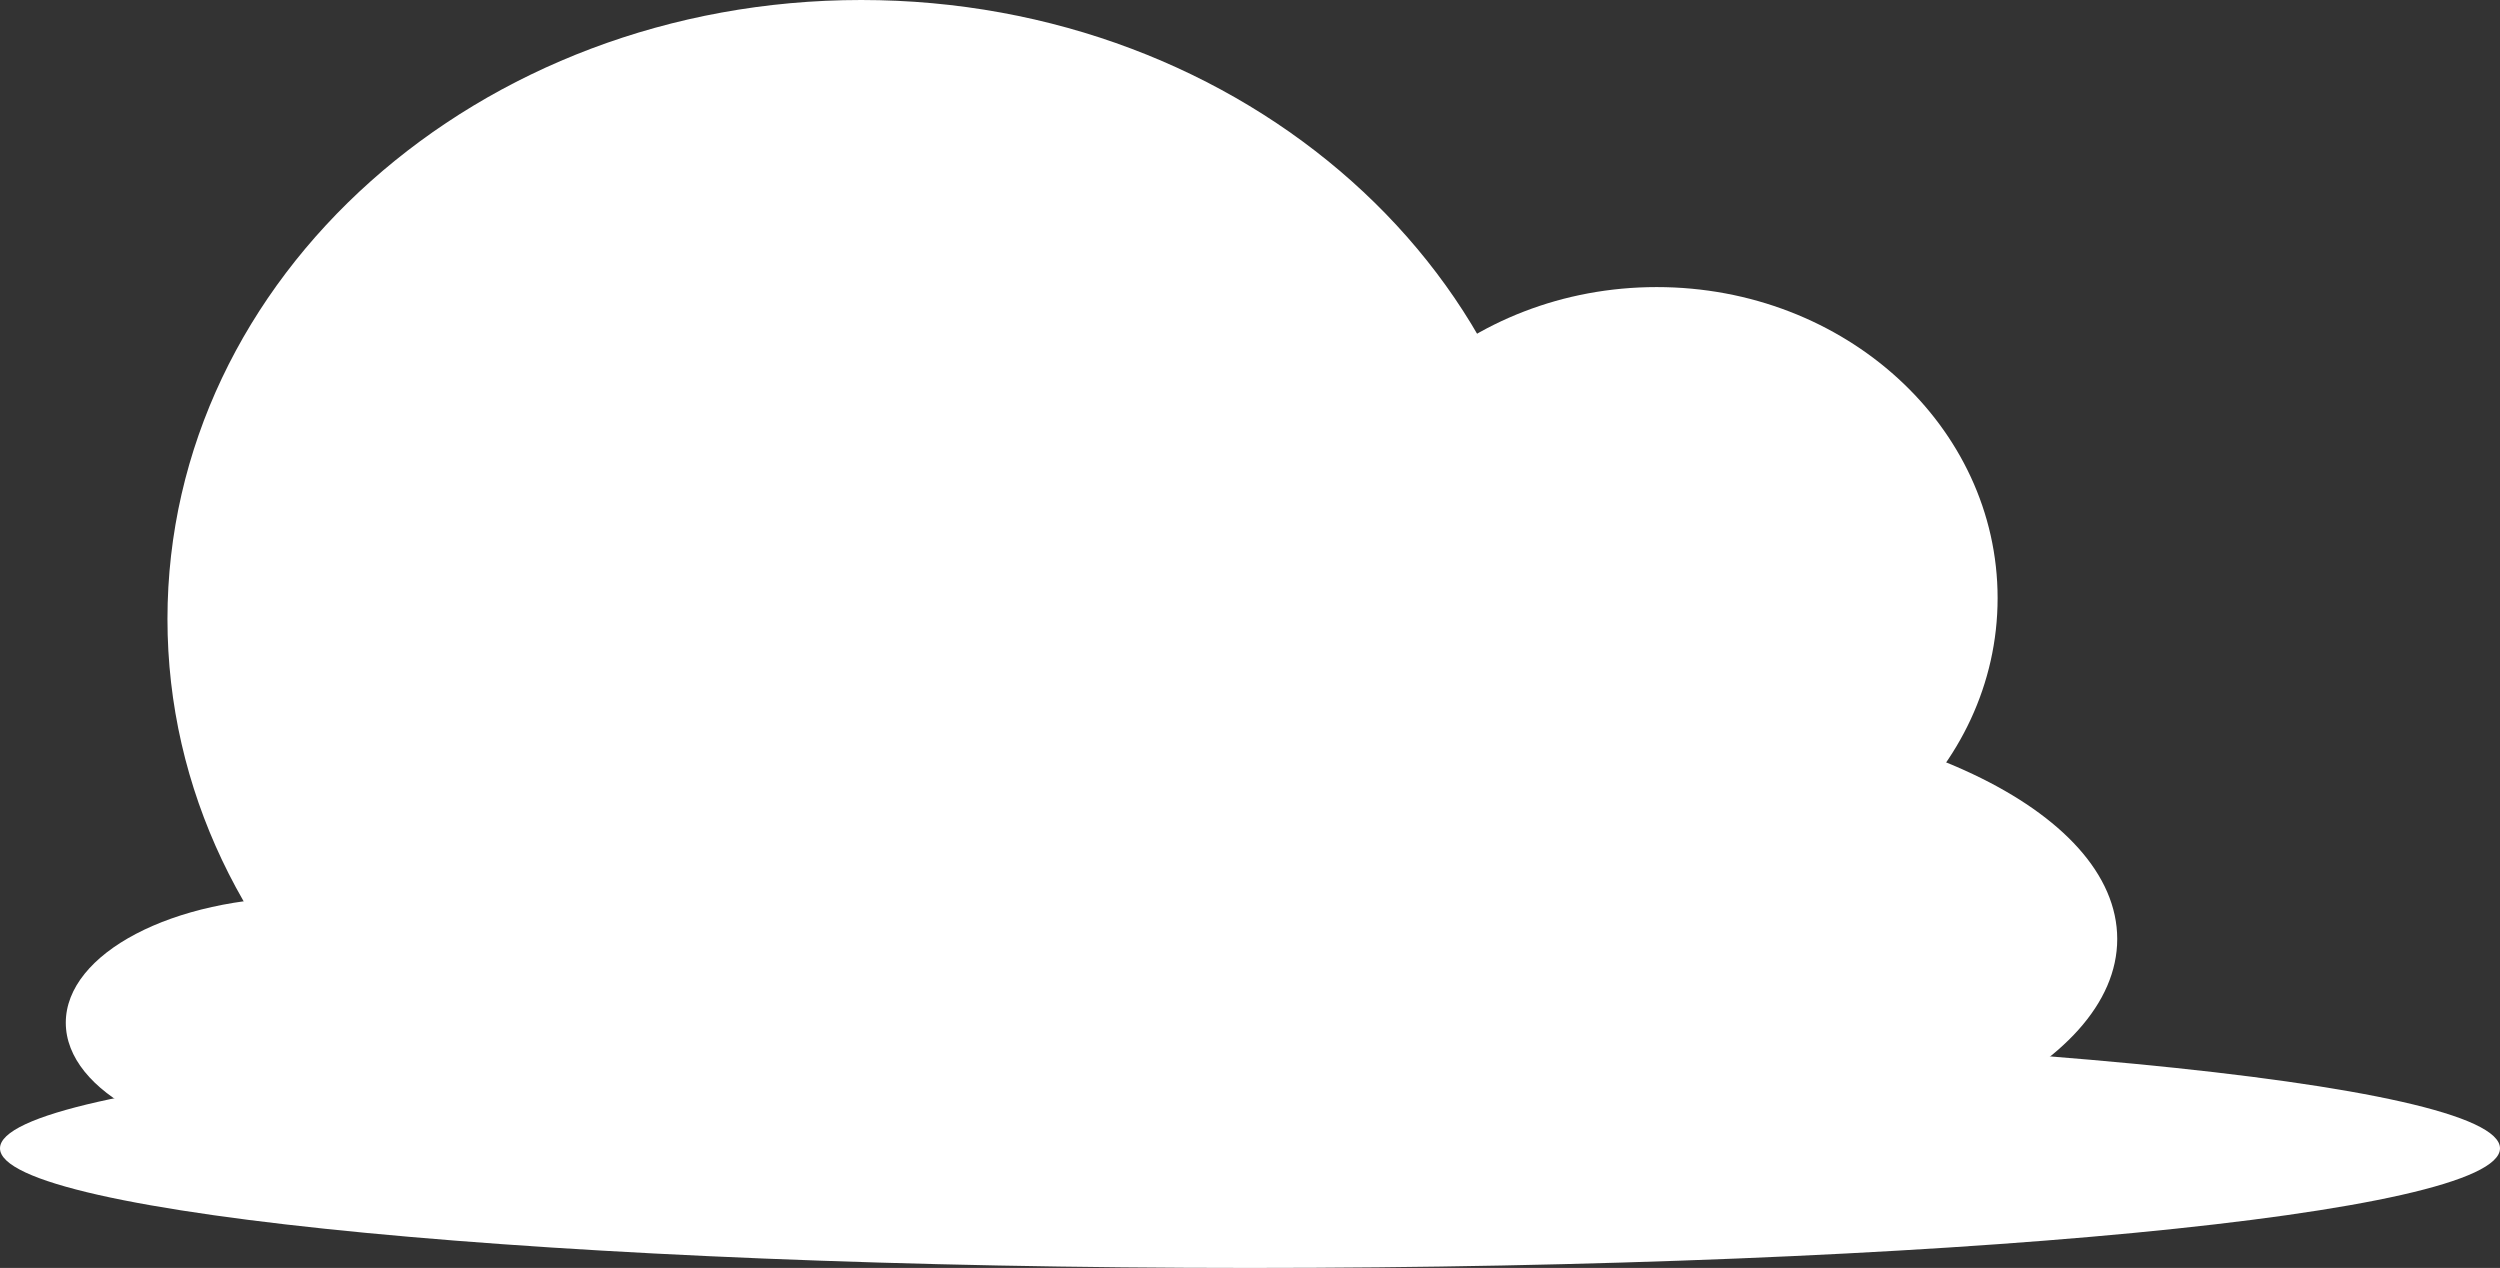 <svg version="1.1" xmlns="http://www.w3.org/2000/svg" xmlns:xlink="http://www.w3.org/1999/xlink" width="104.5" height="53" viewBox="0,0,104.5,53"><rect x="0" y="0" width="104.5" height="53" fill="#333333" stroke="none"/><g transform="translate(-267.75,-153.5)"><g data-paper-data="{&quot;isPaintingLayer&quot;:true}" fill="#ffffff" fill-rule="nonzero" stroke="none" stroke-width="0" stroke-linecap="butt" stroke-linejoin="miter" stroke-miterlimit="10" stroke-dasharray="" stroke-dashoffset="0" style="mix-blend-mode: normal"><path d="M332.75,179.375c0,14.29 -12.984,25.875 -29,25.875c-16.016,0 -29,-11.585 -29,-25.875c0,-14.29 12.984,-25.875 29,-25.875c16.016,0 29,11.585 29,25.875z"/><path d="M320,206.5c-28.857,0 -52.25,-2.239 -52.25,-5c0,-2.761 23.393,-5 52.25,-5c28.857,0 52.25,2.239 52.25,5c0,2.761 -23.393,5 -52.25,5z"/><path d="M335.625,183c11.391,0 20.625,4.365 20.625,9.75c0,5.385 -9.234,9.75 -20.625,9.75c-11.391,0 -20.625,-4.365 -20.625,-9.75c0,-5.385 9.234,-9.75 20.625,-9.75z"/><path d="M290.5,196.25c0,2.899 -4.477,5.25 -10,5.25c-5.523,0 -10,-2.351 -10,-5.25c0,-2.899 4.477,-5.25 10,-5.25c5.523,0 10,2.351 10,5.25z"/><path d="M351.25,178.5c0,7.18 -6.38,13 -14.25,13c-7.87,0 -14.25,-5.82 -14.25,-13c0,-7.18 6.38,-13 14.25,-13c7.87,0 14.25,5.82 14.25,13z"/></g></g></svg>